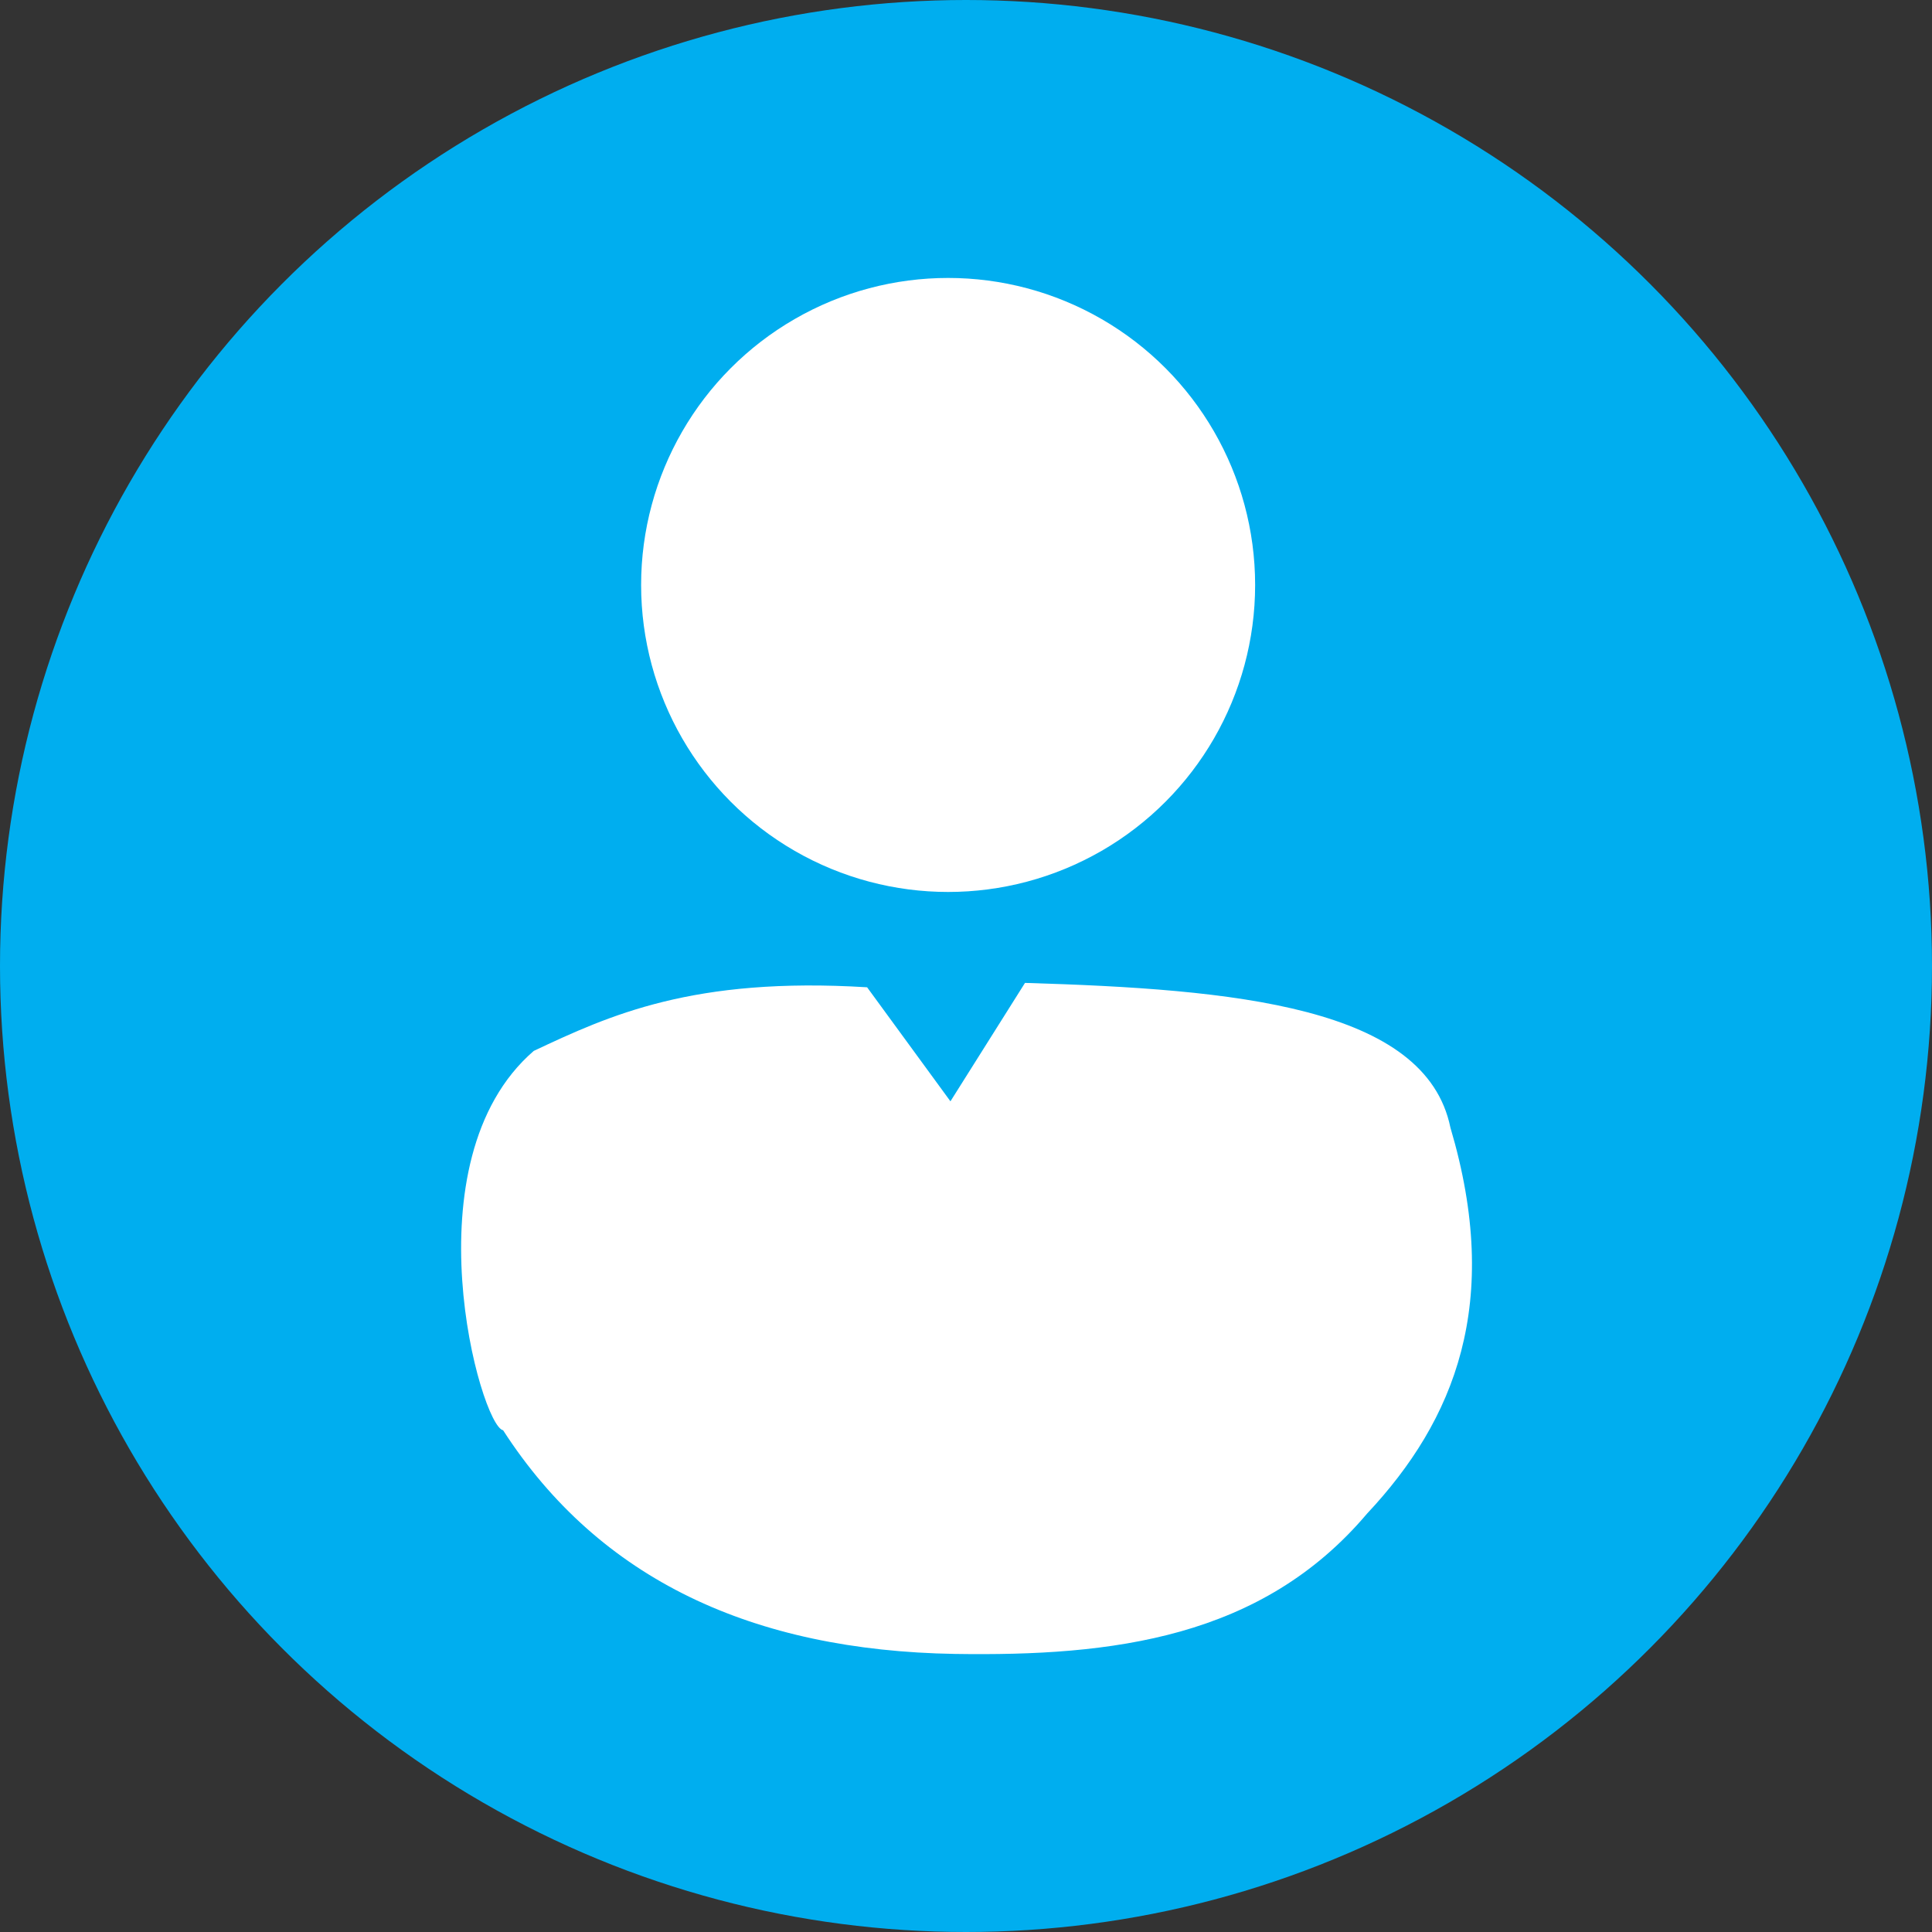 <?xml version="1.0" encoding="UTF-8" standalone="no"?>
<!-- Created with Inkscape (http://www.inkscape.org/) -->

<svg
  xmlns:dc="http://purl.org/dc/elements/1.1/"
  xmlns:cc="http://creativecommons.org/ns#"
  xmlns:rdf="http://www.w3.org/1999/02/22-rdf-syntax-ns#"
  xmlns="http://www.w3.org/2000/svg"
  xmlns:sodipodi="http://sodipodi.sourceforge.net/DTD/sodipodi-0.dtd"
  xmlns:inkscape="http://www.inkscape.org/namespaces/inkscape"
  width="640"
  height="640"
  viewBox="0 0 640 640"
  id="svg2"
  version="1.1"
  inkscape:version="0.91 r13725"
  sodipodi:docname="user.svg">
  <rect x="0" y="0" width="640" height="640" fill="#333333" stroke="none"/>
  <defs
    id="defs4"/>
  <sodipodi:namedview
    id="base"
    pagecolor="#ffffff"
    bordercolor="#666666"
    borderopacity="1.0"
    inkscape:pageopacity="0.0"
    inkscape:pageshadow="2"
    inkscape:zoom="0.7"
    inkscape:cx="443.5831"
    inkscape:cy="290.84236"
    inkscape:document-units="px"
    inkscape:current-layer="g4189"
    showgrid="false"
    units="px"
    inkscape:window-width="1855"
    inkscape:window-height="1056"
    inkscape:window-x="65"
    inkscape:window-y="24"
    inkscape:window-maximized="1"/>
  <g
    inkscape:label="Layer 1"
    inkscape:groupmode="layer"
    id="layer1"
    transform="translate(0,-412.362)">
    <g
      id="g4189"
      transform="translate(800.979,756.721)">
      <circle
        r="300.093"
        cy="-24.359"
        cx="-480.979"
        id="path3353"
        style="fill:none;fill-opacity:1;stroke:#ffffff;stroke-width:9.814;stroke-miterlimit:4;stroke-dasharray:none;stroke-opacity:1"/>
      <circle
        r="320"
        cy="-24.359"
        cx="-480.979"
        id="path3347"
        style="fill:#00aeef;fill-opacity:1"/>
      <g
        transform="matrix(1.017,0,0,1.017,36.978,15.448)"
        id="g4185">
        <circle
          style="fill:#ffffff;fill-opacity:1;stroke:none;stroke-width:10;stroke-miterlimit:4;stroke-dasharray:none;stroke-opacity:1"
          id="path4181"
          cx="-515.122"
          cy="-163.257"
          r="100"/>
        <path
          style="fill:#ffffff;fill-opacity:1;fill-rule:evenodd;stroke:none;stroke-width:1px;stroke-linecap:butt;stroke-linejoin:miter;stroke-opacity:1"
          d="m -541.509,-32.207 27.143,37.143 24.286,-38.571 c 68.09,2.027 130.476,7.619 138.571,47.143 16.915,57.05 1.464,95.219 -27.143,125.714 -34.366,40.649 -82.965,46.509 -134.286,45.714 -65.732,-1.114 -115.692,-24.131 -147.143,-72.857 -7.337,-1.356 -31.504,-87.684 10,-123.571 24.662,-11.588 51.868,-24.205 108.572,-20.714 z"
          id="path4183"
          inkscape:connector-curvature="0"
          sodipodi:nodetypes="ccccccccc"/>
      </g>
    </g>
  </g>
</svg>

